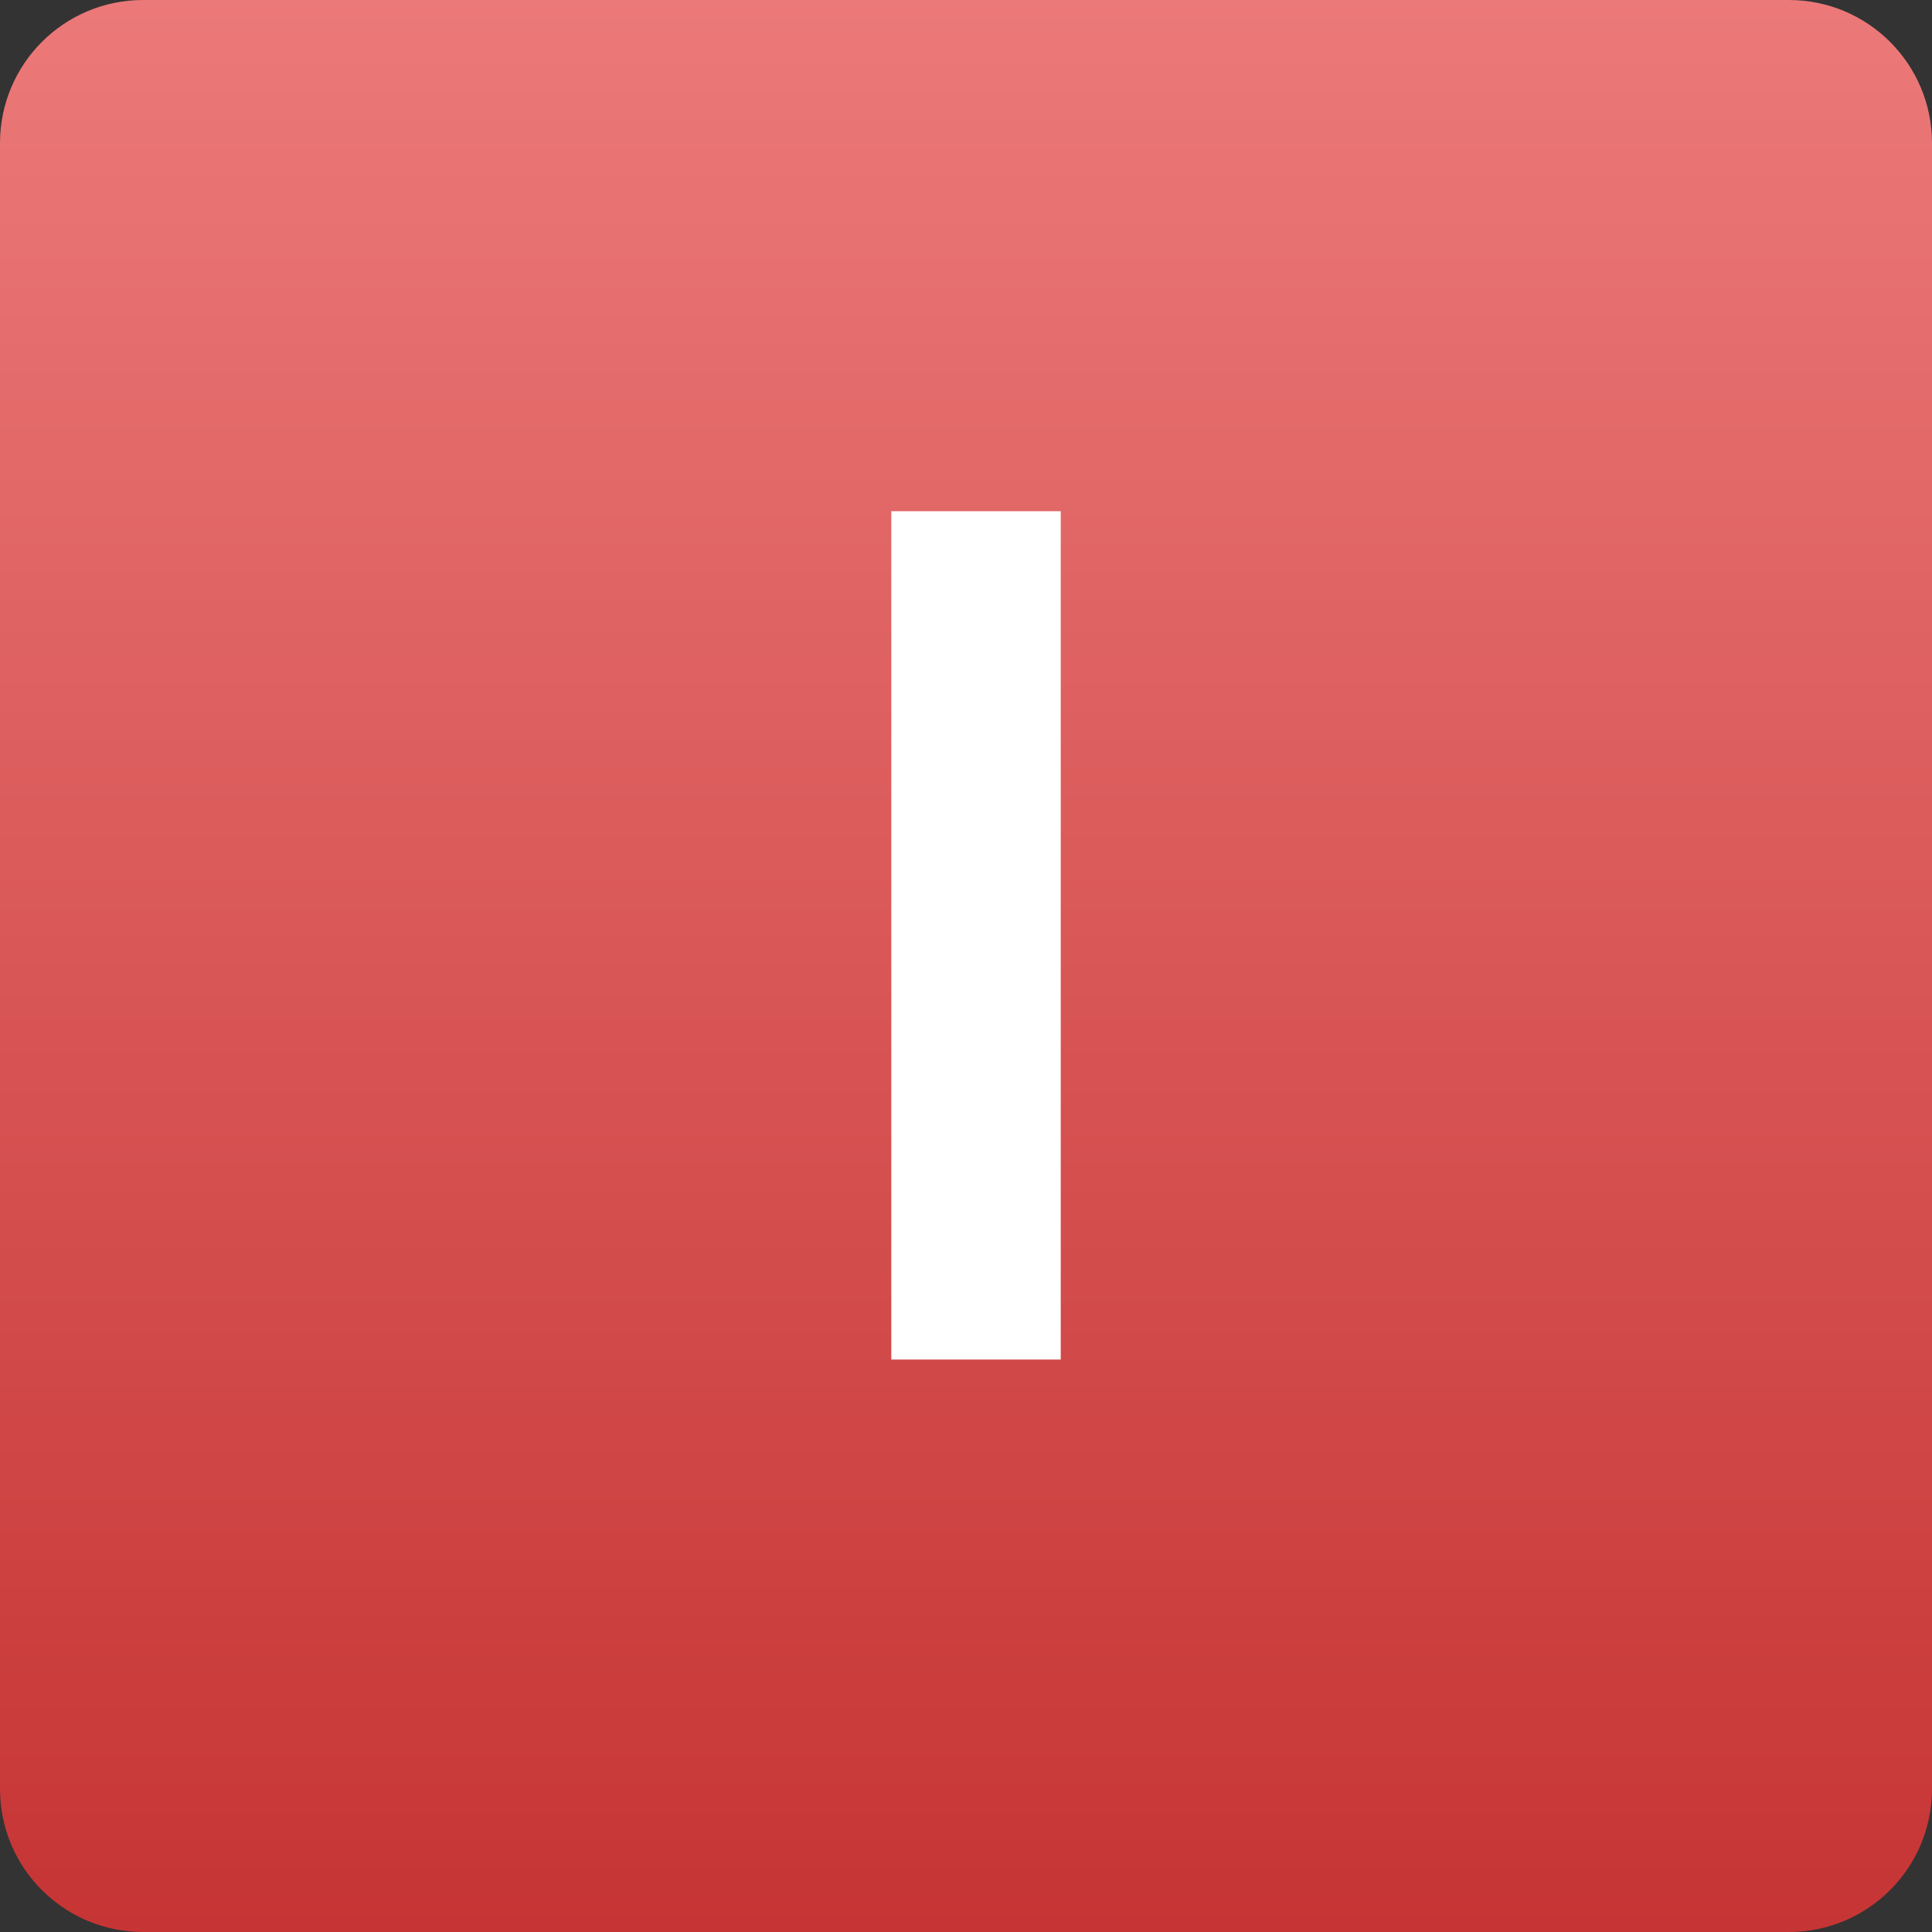 <svg width="27px" height="27px" viewBox="0 0 27 27" version="1.1" xmlns="http://www.w3.org/2000/svg" xmlns:xlink="http://www.w3.org/1999/xlink"><rect x="0" y="0" width="27" height="27" fill="#333333" stroke="none"/><defs><linearGradient x1="50%" y1="0%" x2="50%" y2="100%" id="linearGradient-1"><stop stop-color="#EC7979" offset="0%"></stop><stop stop-color="#C63434" offset="100%"></stop></linearGradient></defs><g id="1217" stroke="none" stroke-width="1" fill="none" fill-rule="evenodd"><g  transform="translate(-179, -422)"><g  transform="translate(179, 422)"><path d="M2,0 L25,0 C26.105,-2.02906125e-16 27,0.895 27,2 L27,25 C27,26.105 26.105,27 25,27 L2,27 C0.895,27 1.3527075e-16,26.105 0,25 L0,2 C-1.3527075e-16,0.895 0.895,2.02906125e-16 2,0 Z" id="Rectangle-35" fill="url(#linearGradient-1)"></path><polygon id="I" fill="#FFFFFF" points="12.456 19 12.456 7.144 14.824 7.144 14.824 19"></polygon></g></g></g></svg>